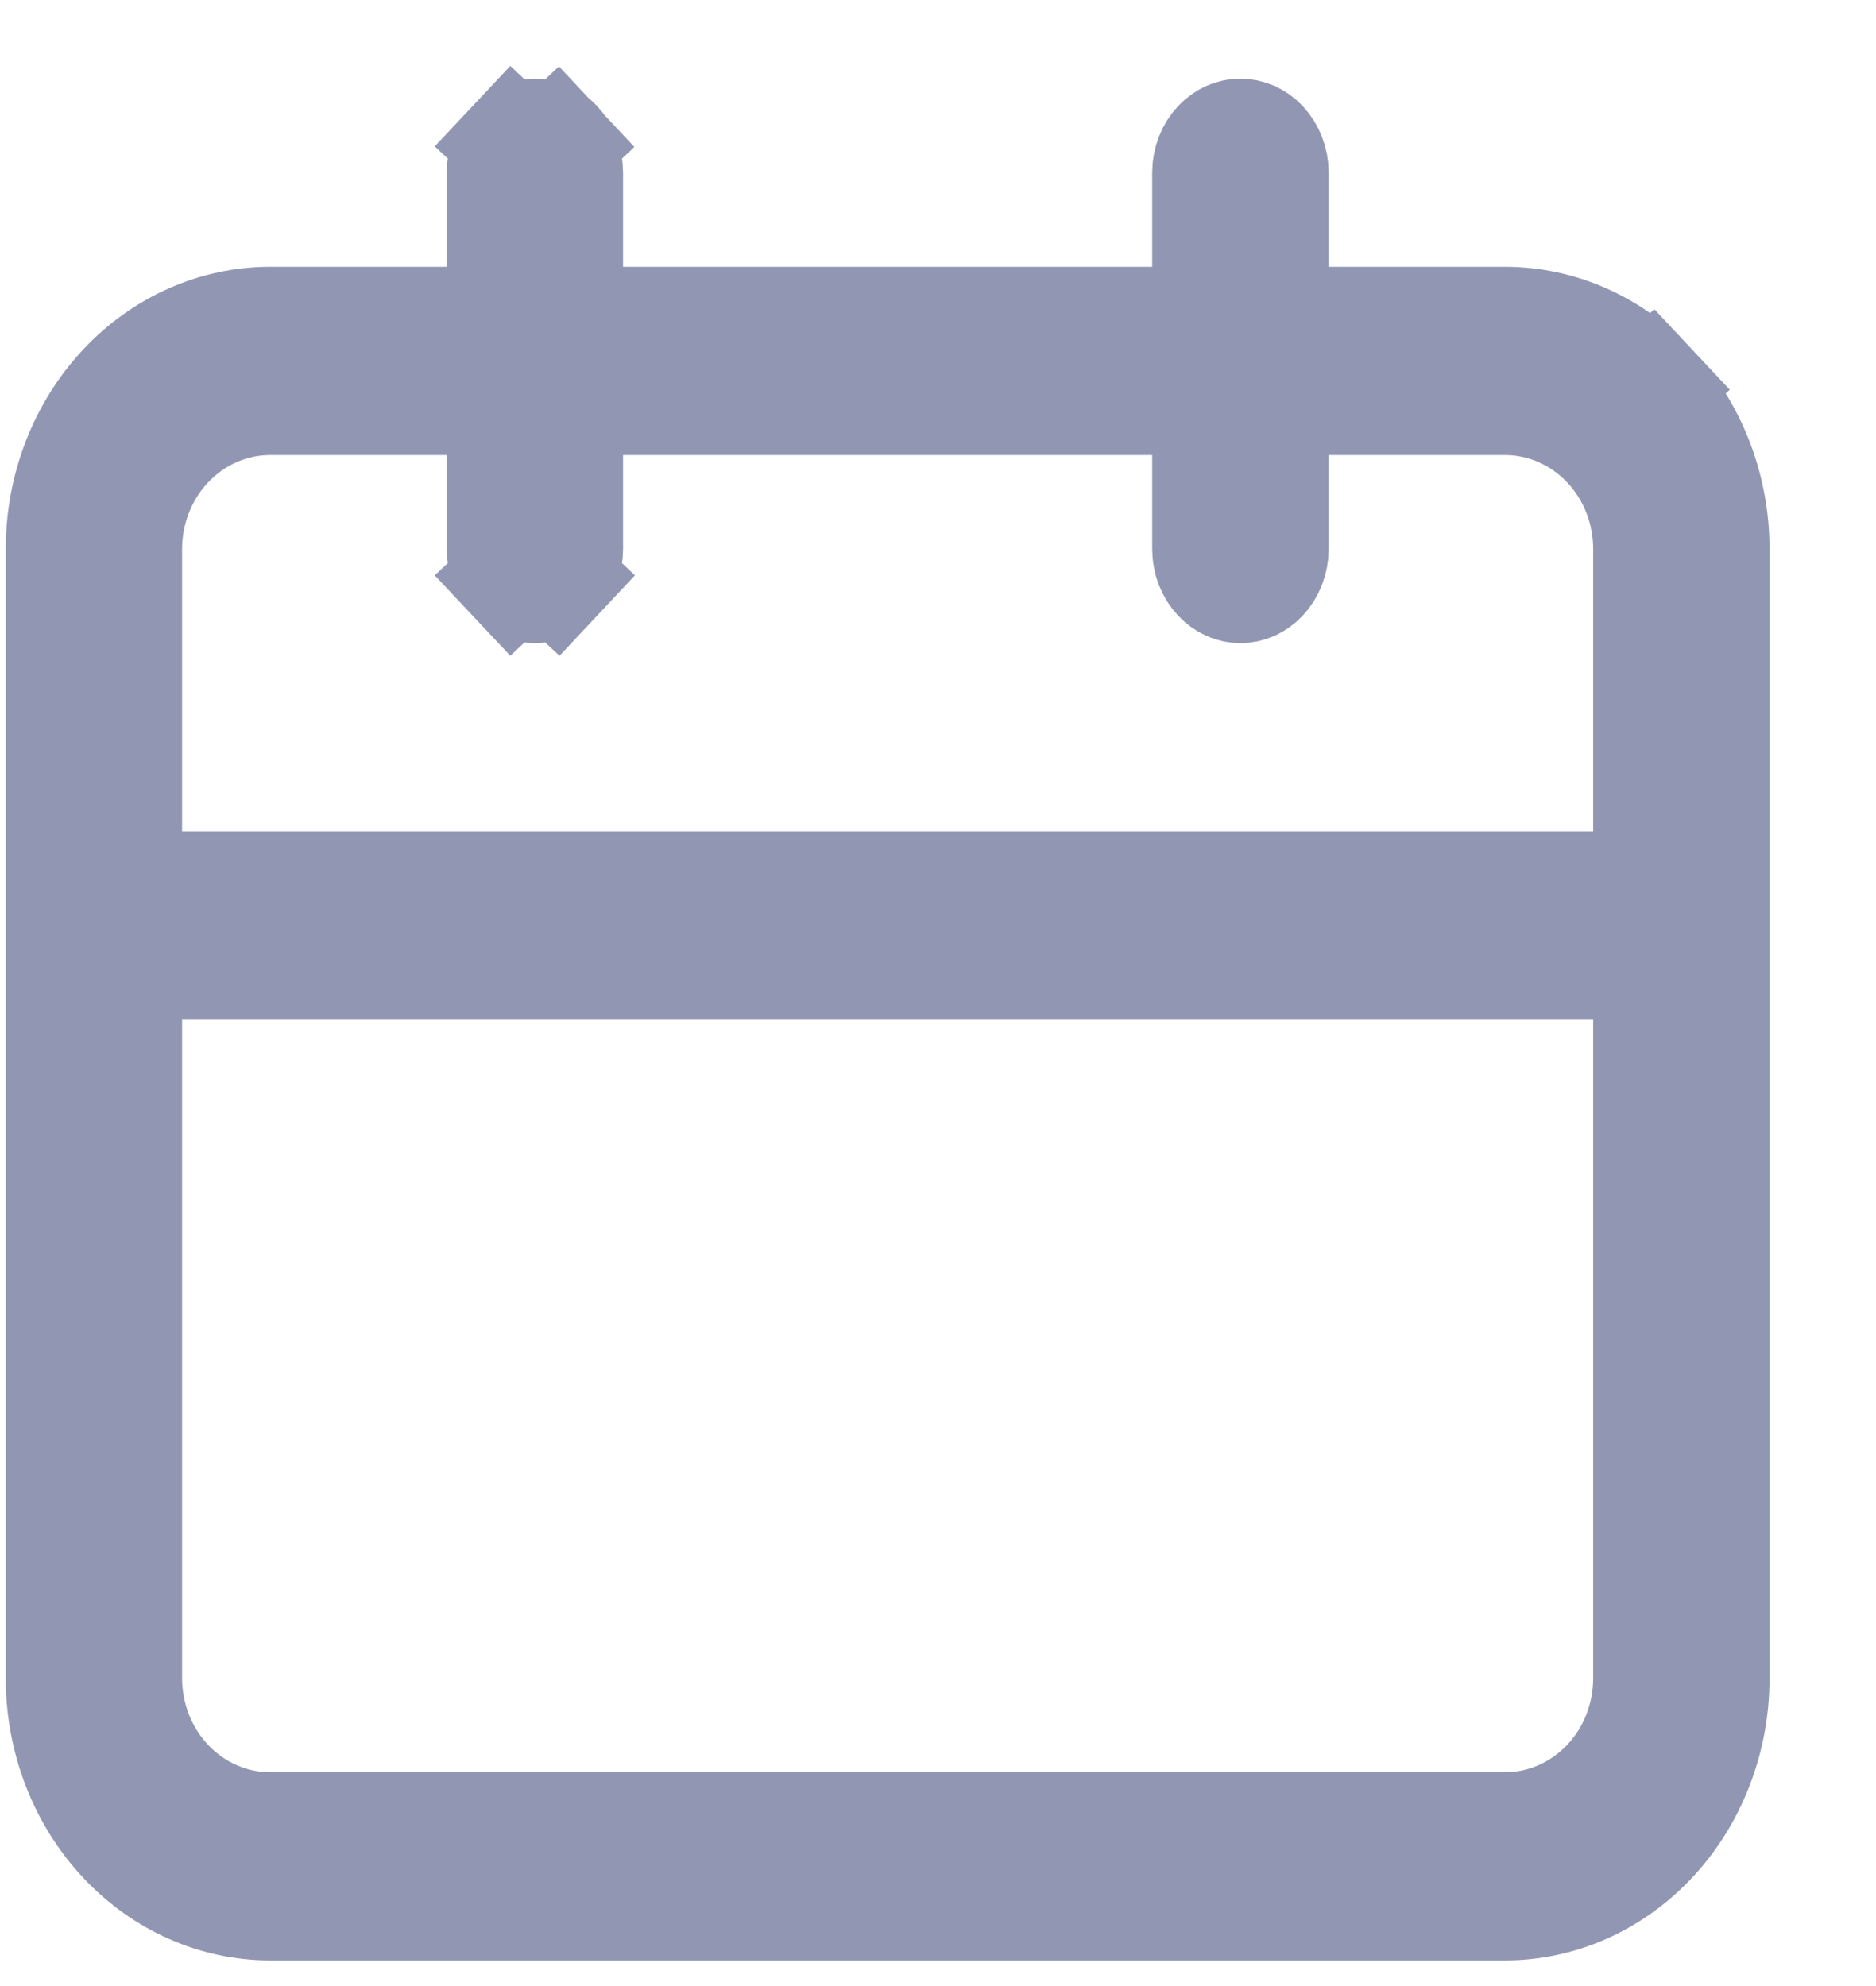 <svg width="17" height="18" viewBox="0 0 17 18" fill="none" xmlns="http://www.w3.org/2000/svg">
<path d="M11.54 2.418V2.918H12.04H13.638C14.13 2.918 14.61 3.127 14.968 3.509L15.333 3.167L14.968 3.509C15.328 3.893 15.535 4.42 15.535 4.976V15.21C15.535 15.766 15.328 16.293 14.968 16.677C14.61 17.059 14.13 17.268 13.638 17.268H2.449C1.957 17.268 1.477 17.059 1.119 16.677C0.759 16.293 0.552 15.766 0.552 15.21V4.976C0.552 4.42 0.759 3.893 1.119 3.509C1.477 3.127 1.957 2.918 2.449 2.918H4.048H4.548V2.418V1.565C4.548 1.462 4.586 1.368 4.646 1.304L4.282 0.962L4.646 1.304C4.705 1.241 4.778 1.213 4.847 1.213C4.915 1.213 4.988 1.241 5.047 1.304L5.407 0.967L5.047 1.304C5.107 1.368 5.146 1.462 5.146 1.565V2.418V2.918H5.646H10.441H10.941V2.418V1.565C10.941 1.462 10.98 1.368 11.04 1.304C11.099 1.241 11.172 1.213 11.24 1.213C11.309 1.213 11.382 1.241 11.441 1.304C11.501 1.368 11.54 1.462 11.54 1.565V2.418ZM1.65 8.74H1.15V9.24V15.21C1.15 15.558 1.28 15.899 1.519 16.154C1.76 16.411 2.094 16.562 2.449 16.562H13.638C13.993 16.562 14.327 16.411 14.568 16.154C14.808 15.899 14.937 15.558 14.937 15.21V9.24V8.74H14.437H1.65ZM14.437 8.035H14.937V7.535V4.976C14.937 4.628 14.808 4.287 14.568 4.032C14.327 3.775 13.993 3.624 13.638 3.624H12.04H11.54V4.124V4.976C11.54 5.08 11.501 5.173 11.441 5.237C11.382 5.3 11.309 5.329 11.24 5.329C11.172 5.329 11.099 5.3 11.04 5.237C10.98 5.173 10.941 5.08 10.941 4.976V4.124V3.624H10.441H5.646H5.146V4.124V4.976C5.146 5.08 5.107 5.173 5.047 5.237L5.412 5.579L5.047 5.237C4.988 5.3 4.915 5.329 4.847 5.329C4.778 5.329 4.705 5.3 4.646 5.237L4.282 5.579L4.646 5.237C4.586 5.173 4.548 5.08 4.548 4.976V4.124V3.624H4.048H2.449C2.094 3.624 1.76 3.775 1.519 4.032C1.28 4.287 1.15 4.628 1.15 4.976V7.535V8.035H1.65H14.437Z" fill="#9197B3" stroke="#9197B3"/>
</svg>
